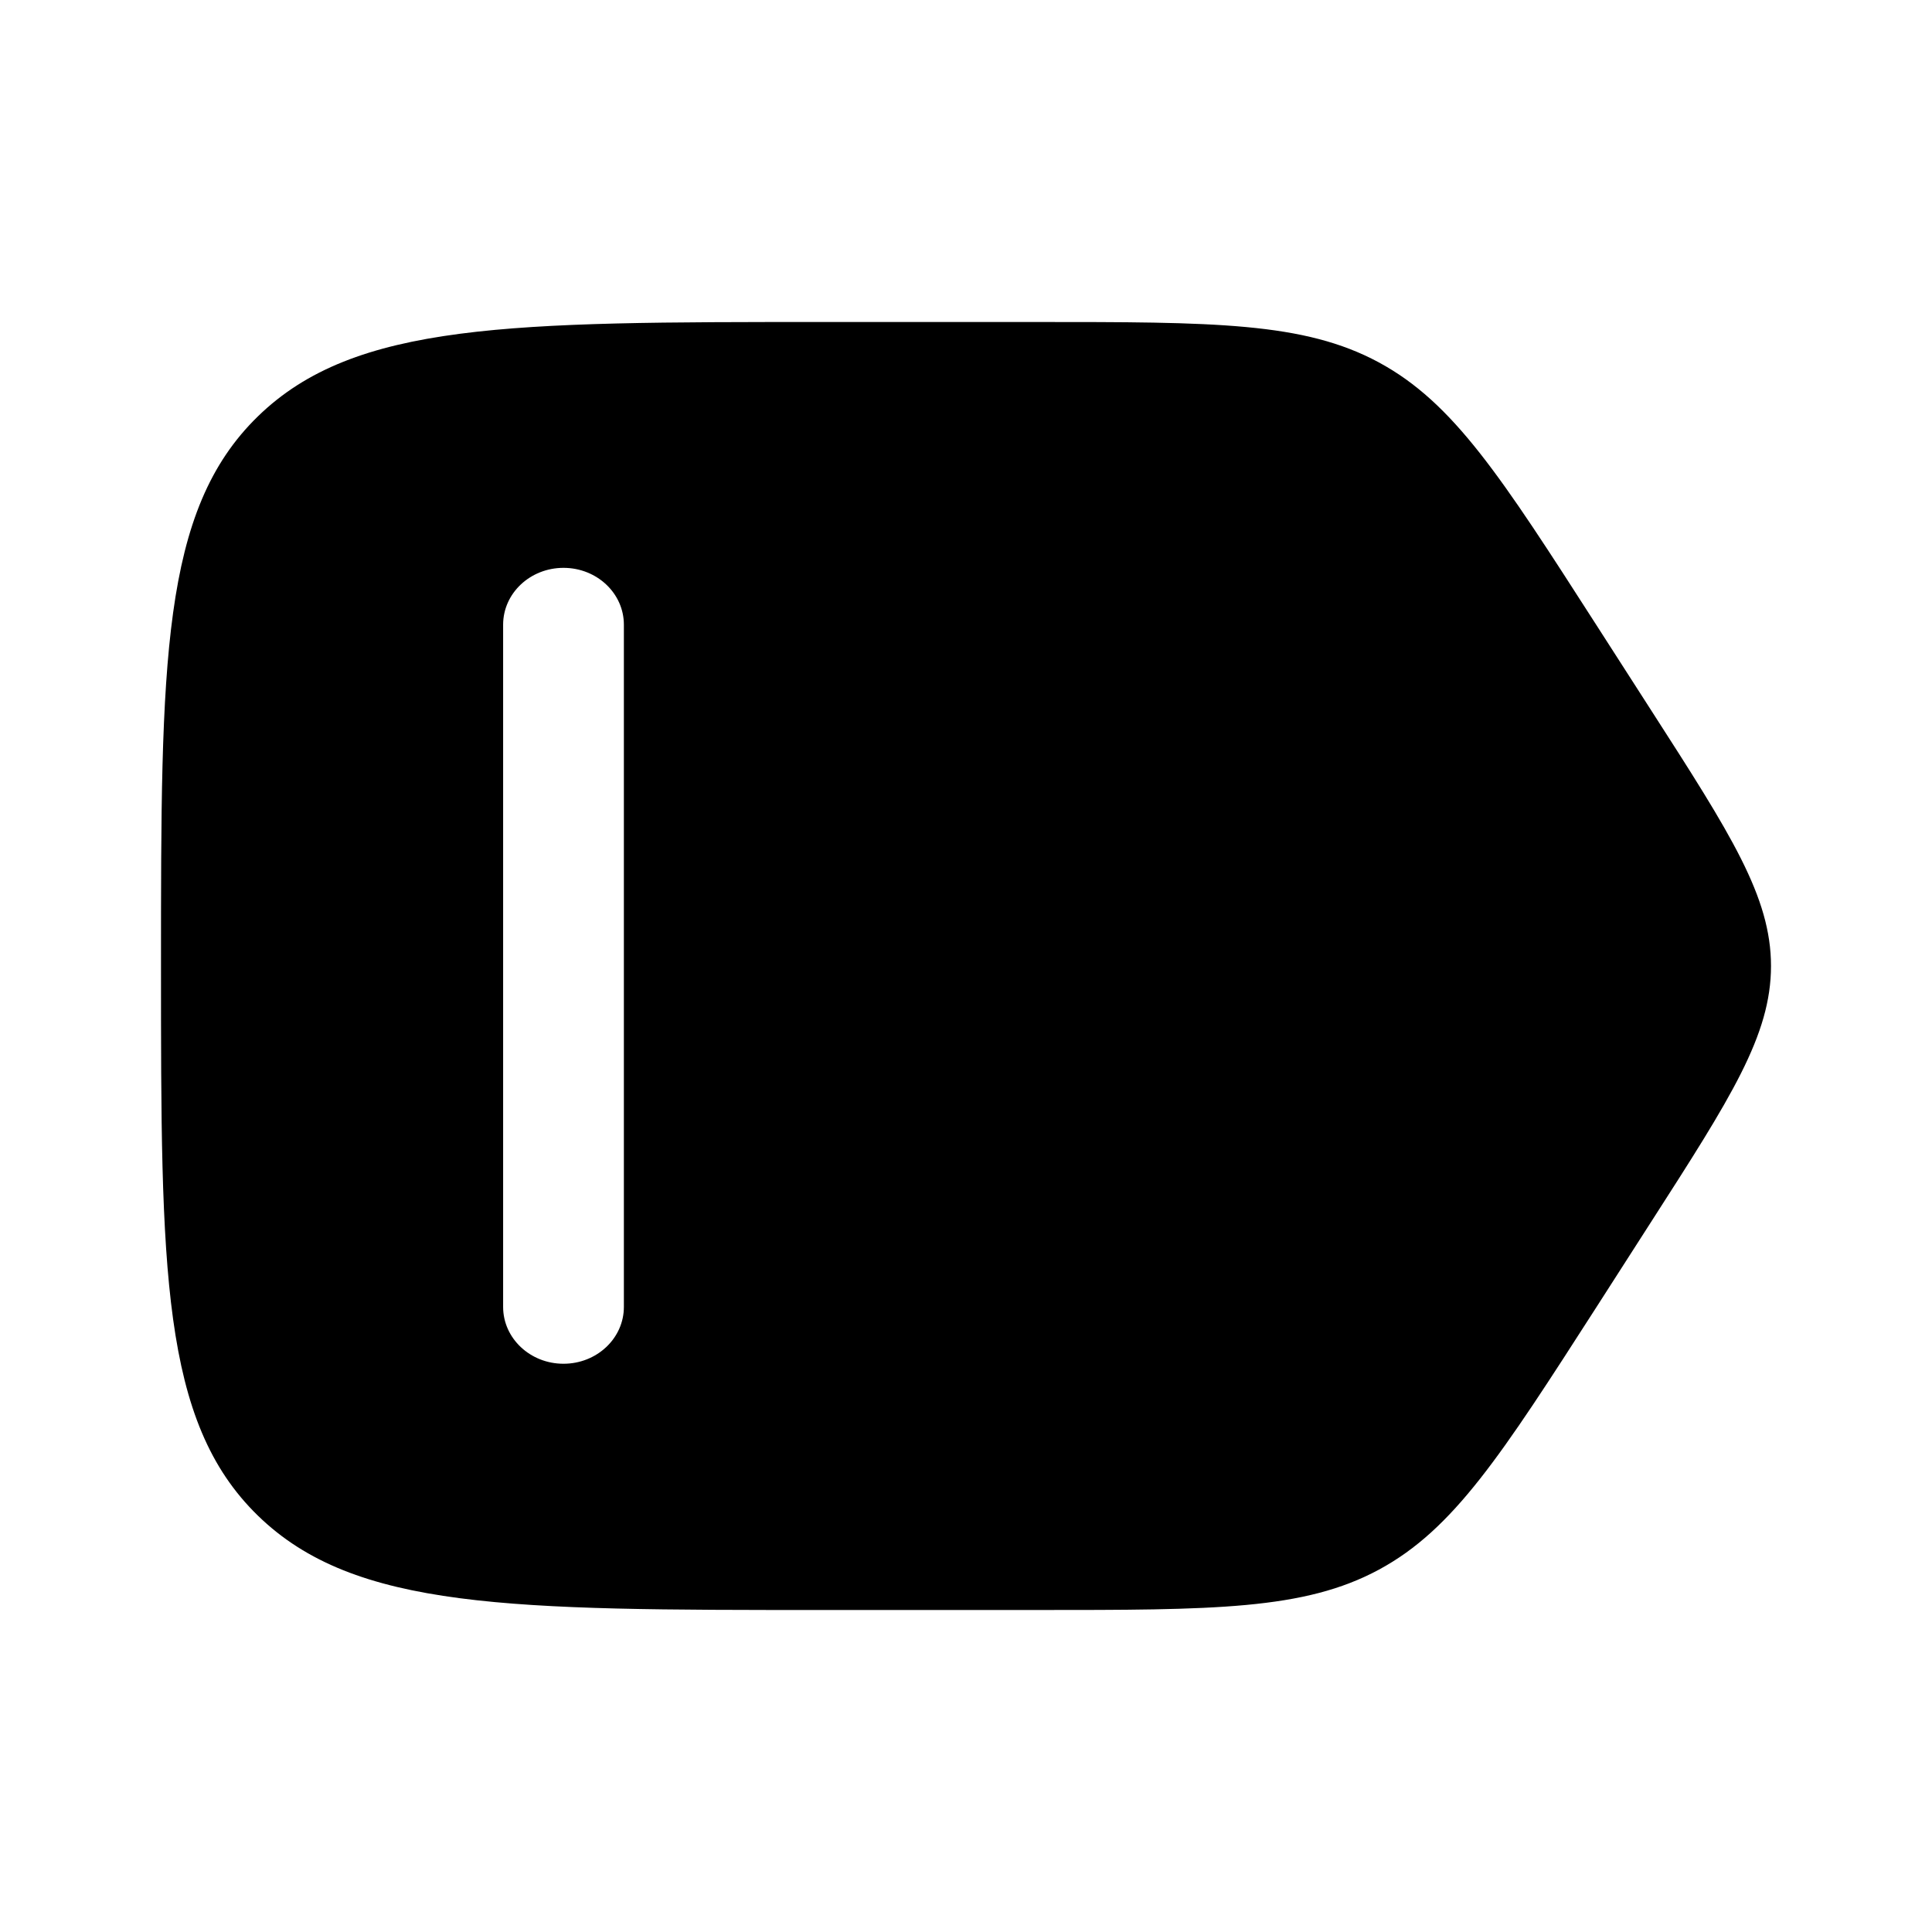 <svg width="24" height="24" viewBox="0 0 24 24" fill="none" xmlns="http://www.w3.org/2000/svg">
<g id="solar:tag-horizontal-bold">
<path id="Vector" fill-rule="evenodd" clip-rule="evenodd" d="M12.858 20H10.221C6.346 20 4.408 20 3.204 18.828C2 17.657 2 15.771 2 12C2 8.229 2 6.343 3.204 5.172C4.408 4 6.346 4 10.22 4H12.857C15.084 4 16.198 4 17.127 4.501C18.057 5.003 18.647 5.921 19.828 7.76L20.509 8.82C21.503 10.366 22 11.14 22 12C22 12.86 21.503 13.634 20.51 15.18L19.83 16.24C18.649 18.078 18.059 18.997 17.129 19.499C16.199 20 15.085 20 12.858 20ZM7 7.054C7.414 7.054 7.75 7.37 7.75 7.76V16.235C7.75 16.625 7.414 16.941 7 16.941C6.586 16.941 6.25 16.625 6.25 16.235V7.76C6.25 7.37 6.586 7.054 7 7.054Z" fill="black"/>
</g>
</svg>
